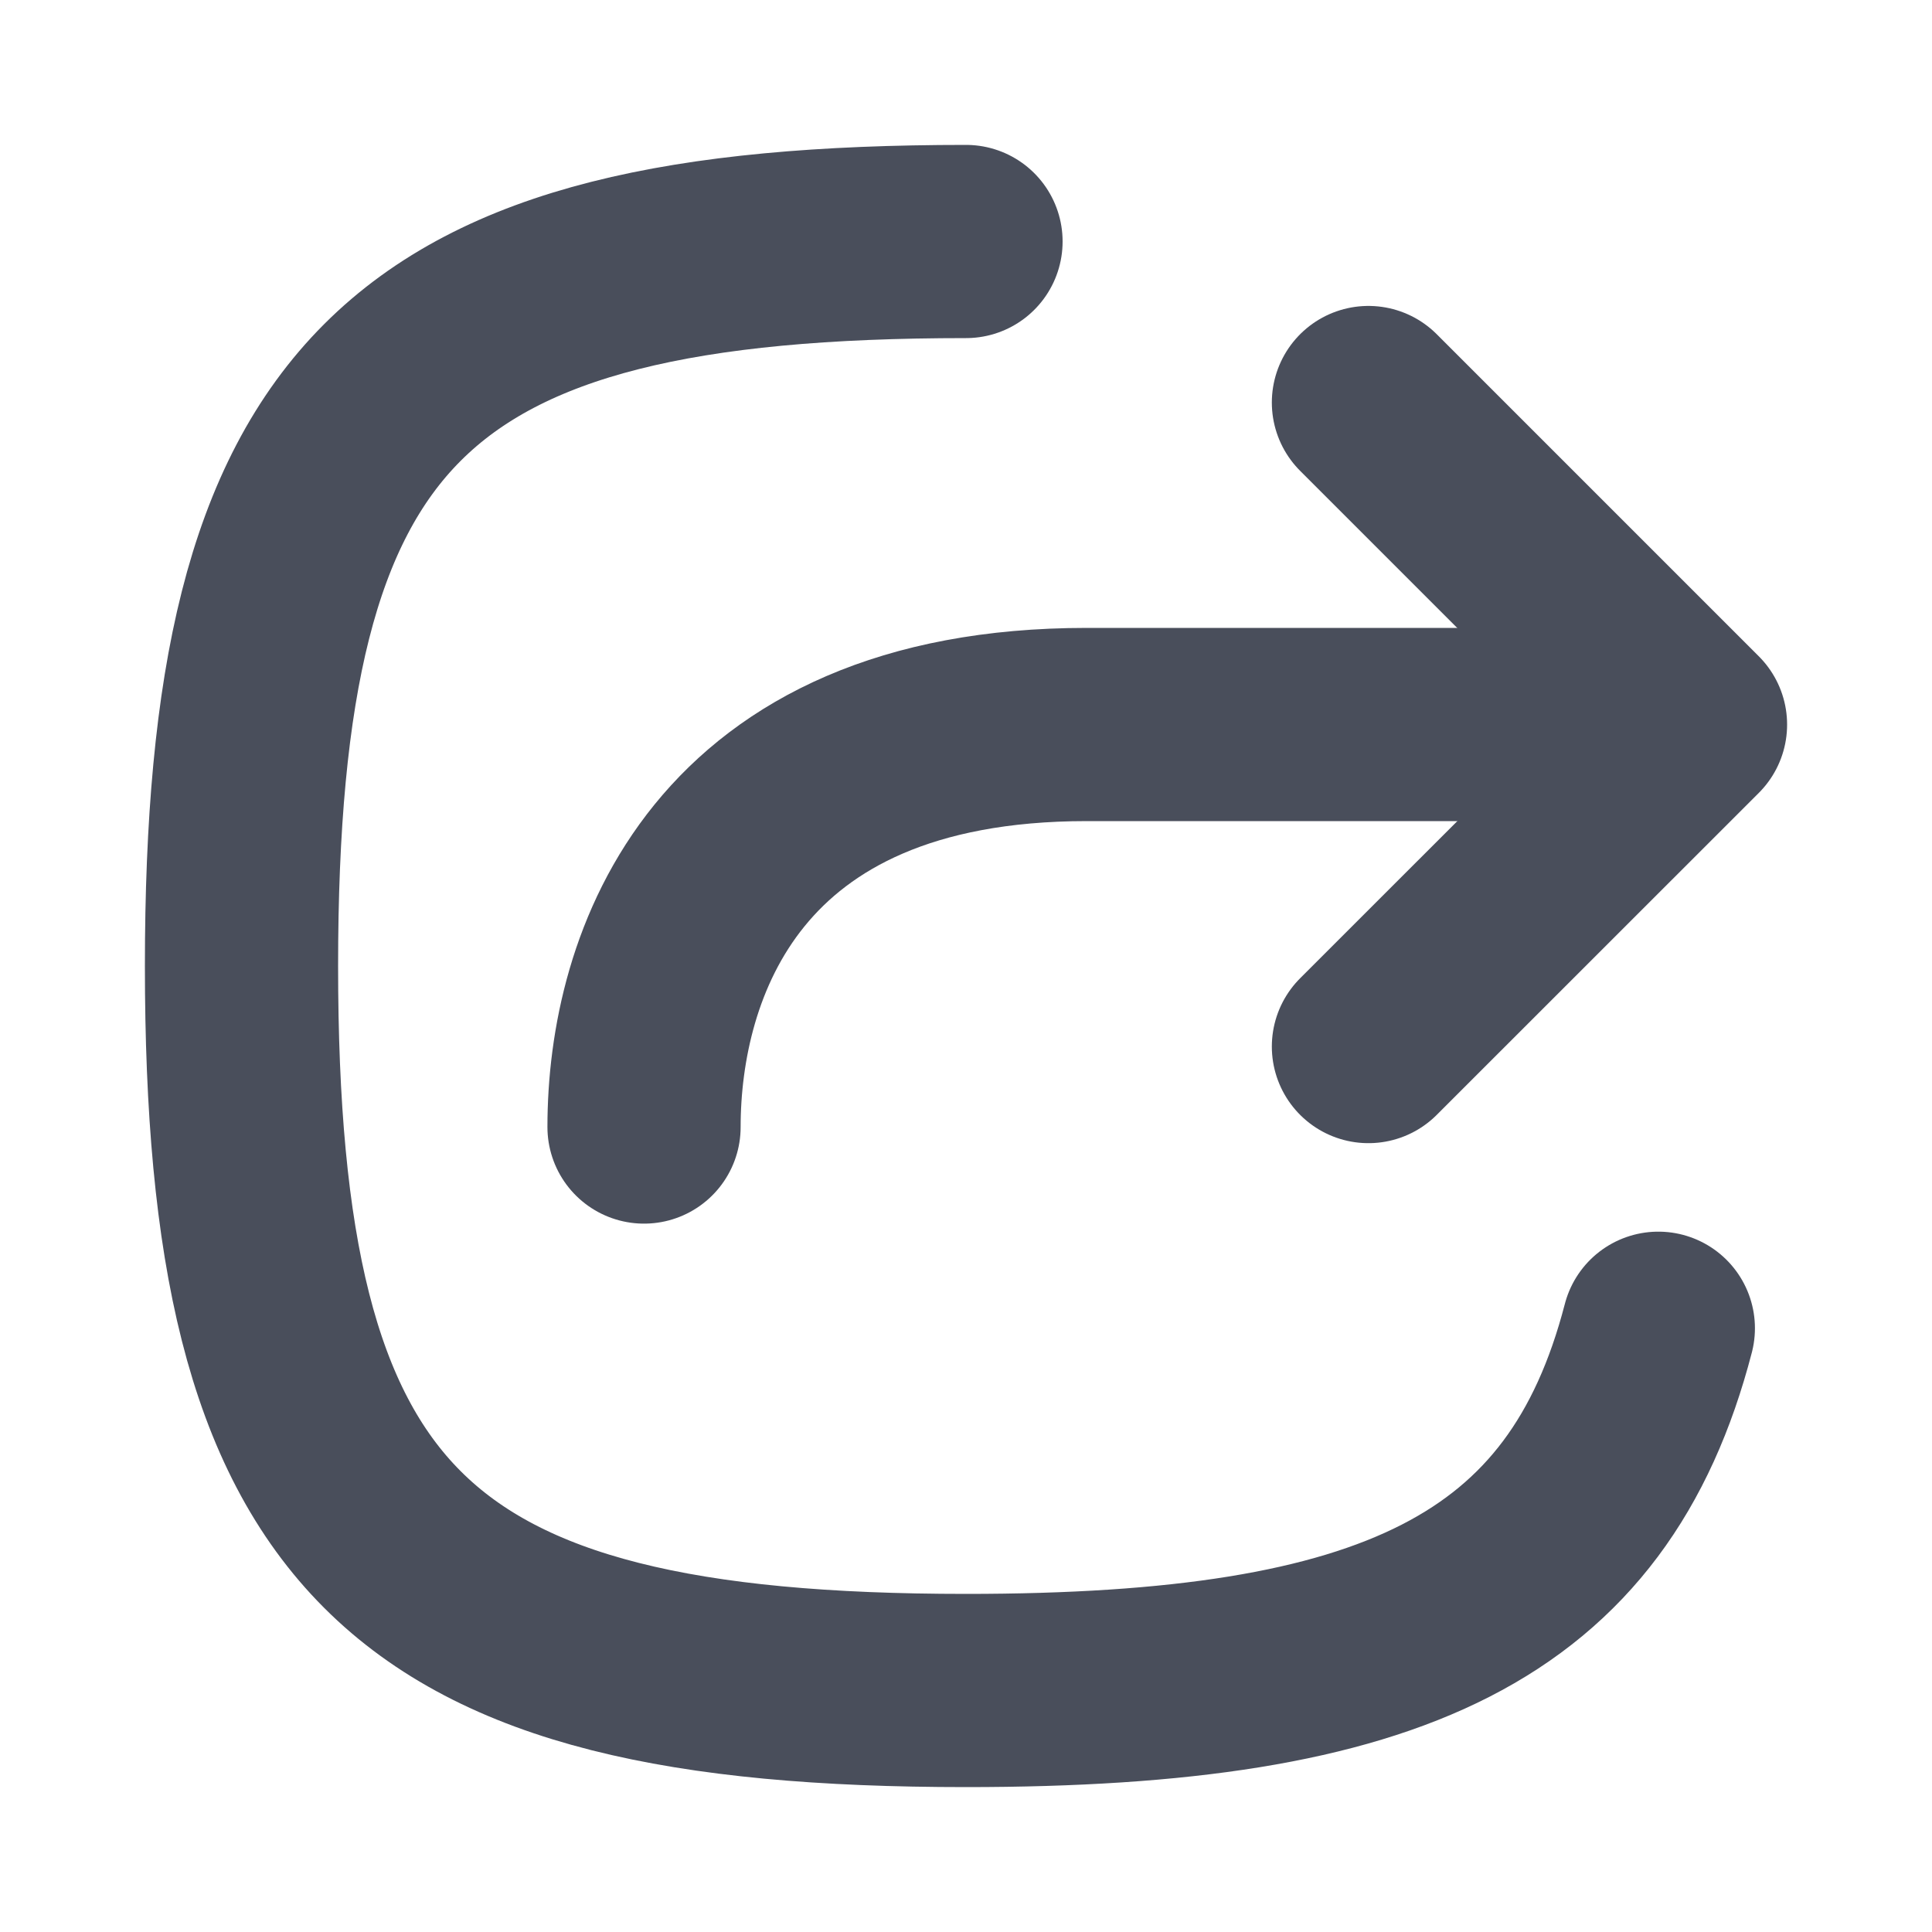 <svg xmlns="http://www.w3.org/2000/svg" width="20" height="20" fill="none"><path stroke="#494E5B" stroke-linecap="round" stroke-linejoin="round" stroke-width="2" d="M10 2.5c-5.833 0-7.5 1.667-7.5 7.5s1.667 7.5 7.5 7.5c4.411 0 6.44-.953 7.167-3.75"/><path stroke="#494E5B" stroke-linecap="round" stroke-linejoin="round" stroke-width="2" d="M6.667 11.667C6.667 10 7.5 7.5 11.25 7.5h5.413"/><path stroke="#494E5B" stroke-linecap="round" stroke-linejoin="round" stroke-miterlimit="10" stroke-width="2" d="M14.166 4.167 17.5 7.501l-3.334 3.333"/></svg>